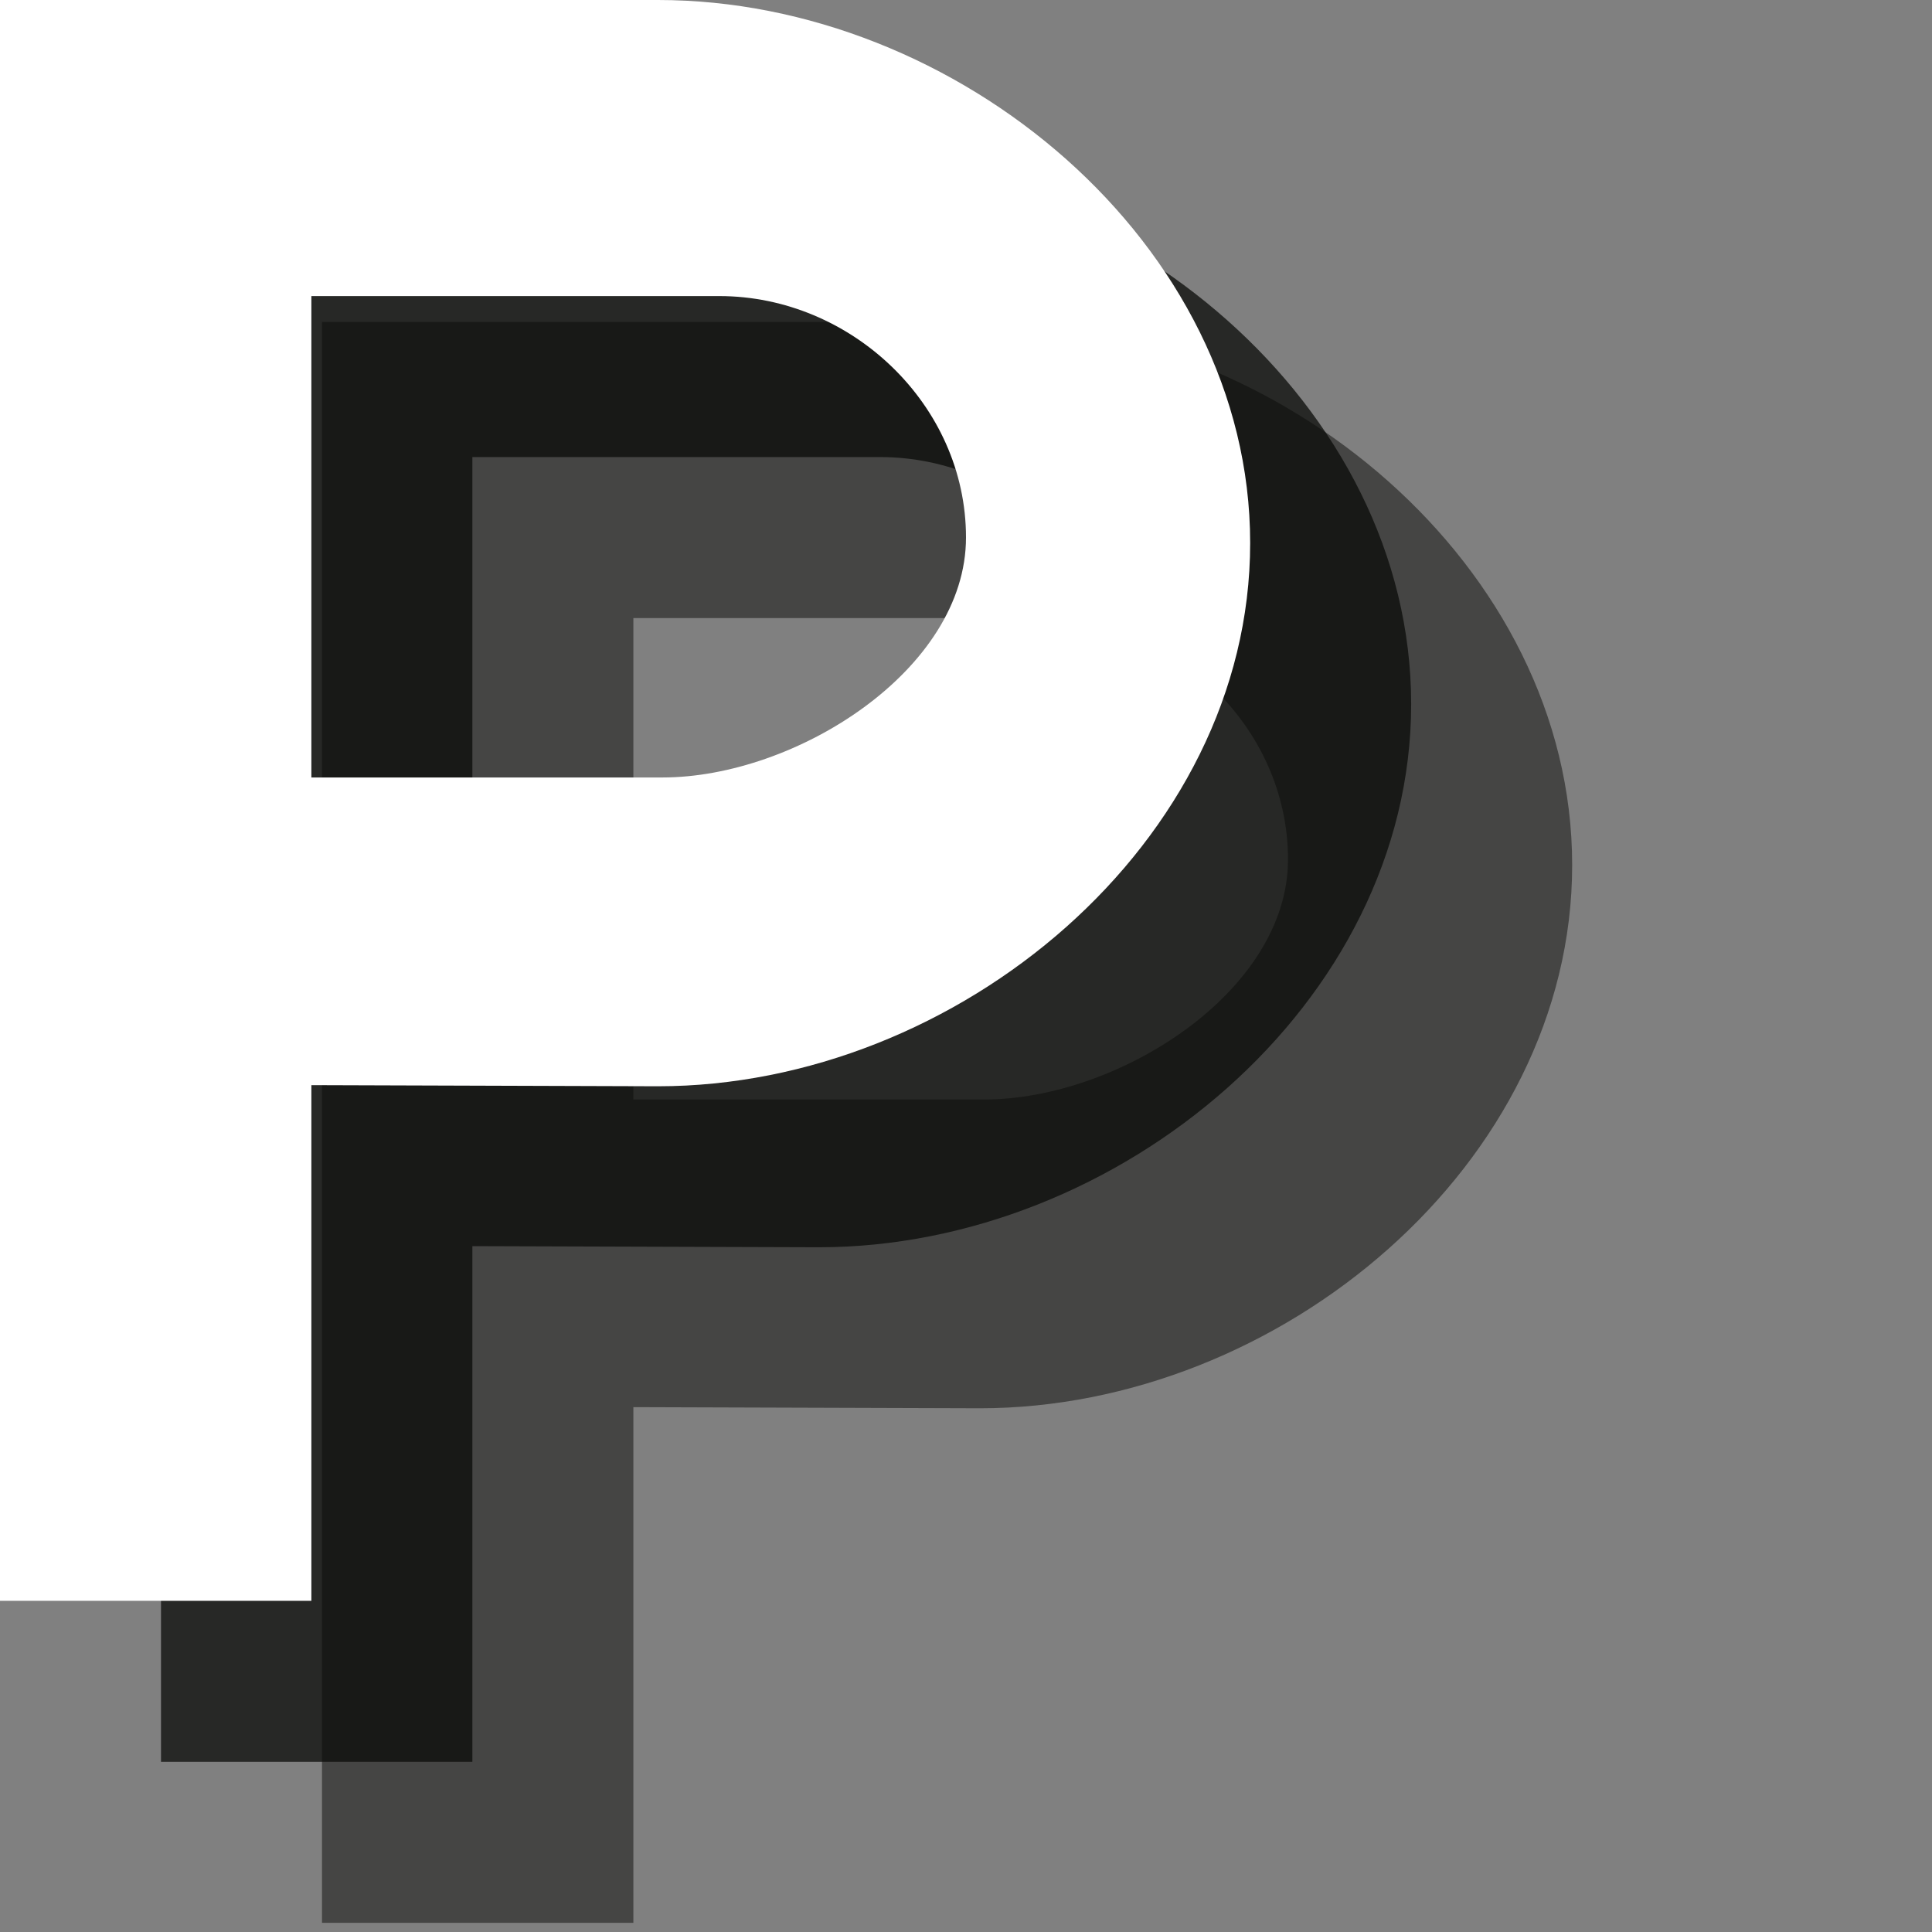 <?xml version="1.0" encoding="UTF-8" standalone="no"?>
<svg width="12px" height="12px" viewBox="0 0 12 12" version="1.1" xmlns="http://www.w3.org/2000/svg" xmlns:xlink="http://www.w3.org/1999/xlink" xmlns:sketch="http://www.bohemiancoding.com/sketch/ns">
    <rect x="0" y="0" width="12" height="12" fill="#808080" stroke="none"/>
    <!-- Generator: Sketch 3.2.2 (9983) - http://www.bohemiancoding.com/sketch -->
    <title>parking-white-12</title>
    <desc>Created with Sketch.</desc>
    <defs></defs>
    <g id="Page-1" stroke="none" stroke-width="1" fill="none" fill-rule="evenodd" sketch:type="MSPage">
        <path d="M6.087,2 C7.944,2 9.765,3.513 9.765,5.373 C9.765,7.234 7.944,8.747 6.087,8.747 L3.934,8.74 L3.934,11.943 L2,11.943 L2,2 L6.087,2 L6.087,2 Z M6.115,6.829 C6.941,6.829 8,6.162 8,5.338 C8,4.514 7.287,3.839 6.468,3.839 L3.934,3.839 L3.934,6.829 L6.468,6.829 L6.115,6.829 L6.115,6.829 Z" id="Fill-28" opacity="0.5" fill="#0A0B09" sketch:type="MSShapeGroup"></path>
        <path d="M5.087,1 C6.944,1 8.765,2.513 8.765,4.373 C8.765,6.234 6.944,7.747 5.087,7.747 L2.934,7.74 L2.934,10.943 L1,10.943 L1,1 L5.087,1 L5.087,1 Z M5.115,5.829 C5.941,5.829 7,5.162 7,4.338 C7,3.514 6.287,2.839 5.468,2.839 L2.934,2.839 L2.934,5.829 L5.468,5.829 L5.115,5.829 L5.115,5.829 Z" id="Fill-28" opacity="0.75" fill="#0A0B09" sketch:type="MSShapeGroup"></path>
        <path d="M4.087,0 C5.944,0 7.765,1.513 7.765,3.373 C7.765,5.234 5.944,6.747 4.087,6.747 L1.934,6.74 L1.934,9.943 L0,9.943 L0,0 L4.087,0 L4.087,0 Z M4.115,4.829 C4.941,4.829 6,4.162 6,3.338 C6,2.514 5.287,1.839 4.468,1.839 L1.934,1.839 L1.934,4.829 L4.468,4.829 L4.115,4.829 L4.115,4.829 Z" id="Fill-28" fill="#FFFFFF" sketch:type="MSShapeGroup"></path>
    </g>
</svg>